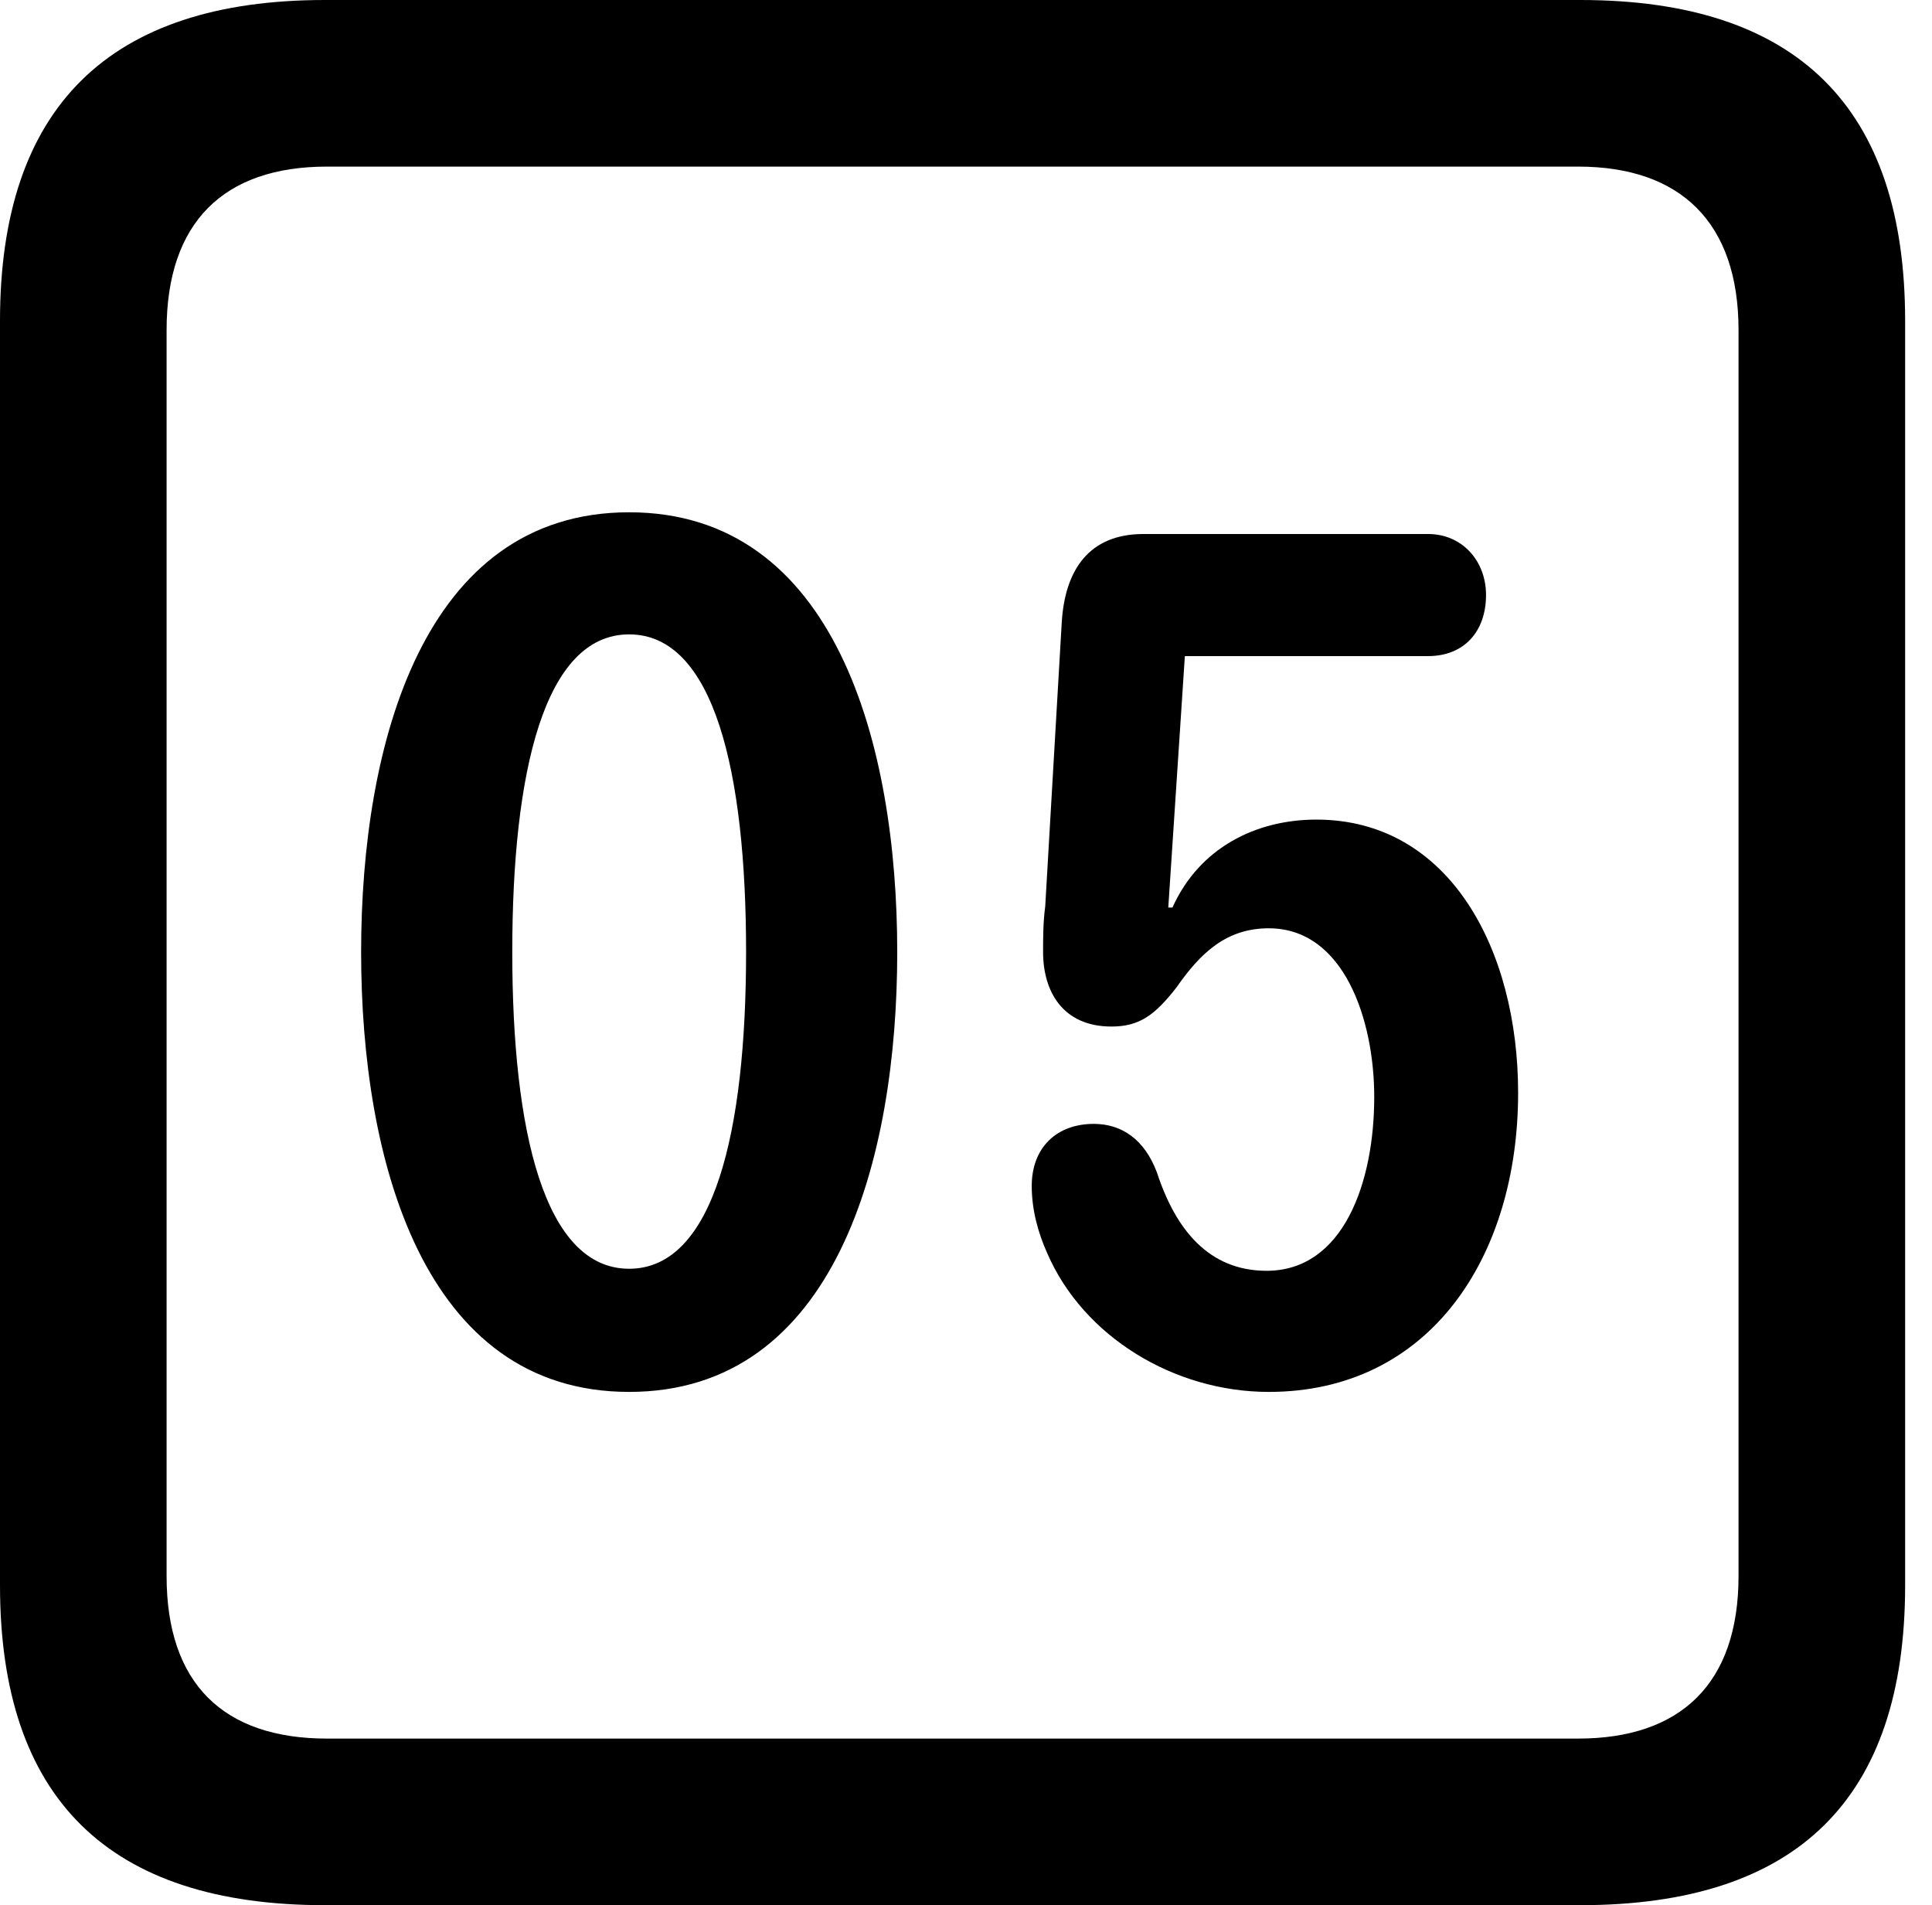 <svg version="1.1" xmlns="http://www.w3.org/2000/svg" xmlns:xlink="http://www.w3.org/1999/xlink" viewBox="0 0 25.525 25.17">
 <g>
  
  <path d="M4.293 25.17L20.877 25.17C23.748 25.17 25.17 23.762 25.17 20.945L25.17 4.238C25.17 1.422 23.748 0 20.877 0L4.293 0C1.436 0 0 1.422 0 4.238L0 20.945C0 23.762 1.436 25.17 4.293 25.17ZM4.32 22.969C2.953 22.969 2.201 22.244 2.201 20.822L2.201 4.361C2.201 2.939 2.953 2.201 4.32 2.201L20.85 2.201C22.203 2.201 22.969 2.939 22.969 4.361L22.969 20.822C22.969 22.244 22.203 22.969 20.85 22.969Z" style="fill:hsl(0 0 0/0.85)"></path>
  <path d="M8.312 18.389C11.033 18.389 11.854 15.326 11.854 12.578C11.854 9.83 11.033 6.768 8.312 6.768C5.592 6.768 4.771 9.83 4.771 12.578C4.771 15.326 5.592 18.389 8.312 18.389ZM8.312 16.762C7.191 16.762 6.768 14.943 6.768 12.578C6.768 10.199 7.191 8.381 8.312 8.381C9.434 8.381 9.857 10.199 9.857 12.578C9.857 14.943 9.434 16.762 8.312 16.762ZM16.762 18.389C18.895 18.389 20.057 16.598 20.057 14.438C20.057 12.551 19.154 10.828 17.391 10.828C16.598 10.828 15.846 11.197 15.49 11.99L15.435 11.99L15.654 8.668L18.867 8.668C19.346 8.668 19.633 8.34 19.633 7.861C19.633 7.41 19.318 7.055 18.867 7.055L15.107 7.055C14.396 7.055 14.068 7.52 14.027 8.23L13.809 11.977C13.781 12.182 13.781 12.4 13.781 12.578C13.781 13.098 14.041 13.562 14.684 13.562C15.053 13.562 15.258 13.412 15.545 13.043C15.859 12.592 16.201 12.264 16.762 12.264C17.76 12.264 18.156 13.48 18.156 14.492C18.156 15.627 17.746 16.789 16.734 16.789C15.969 16.789 15.531 16.242 15.285 15.49C15.121 15.053 14.82 14.848 14.451 14.848C13.959 14.848 13.631 15.162 13.631 15.668C13.631 15.982 13.713 16.283 13.836 16.557C14.315 17.664 15.518 18.389 16.762 18.389Z" style="fill:hsl(0 0 0/0.85)"></path>
 </g>
</svg>